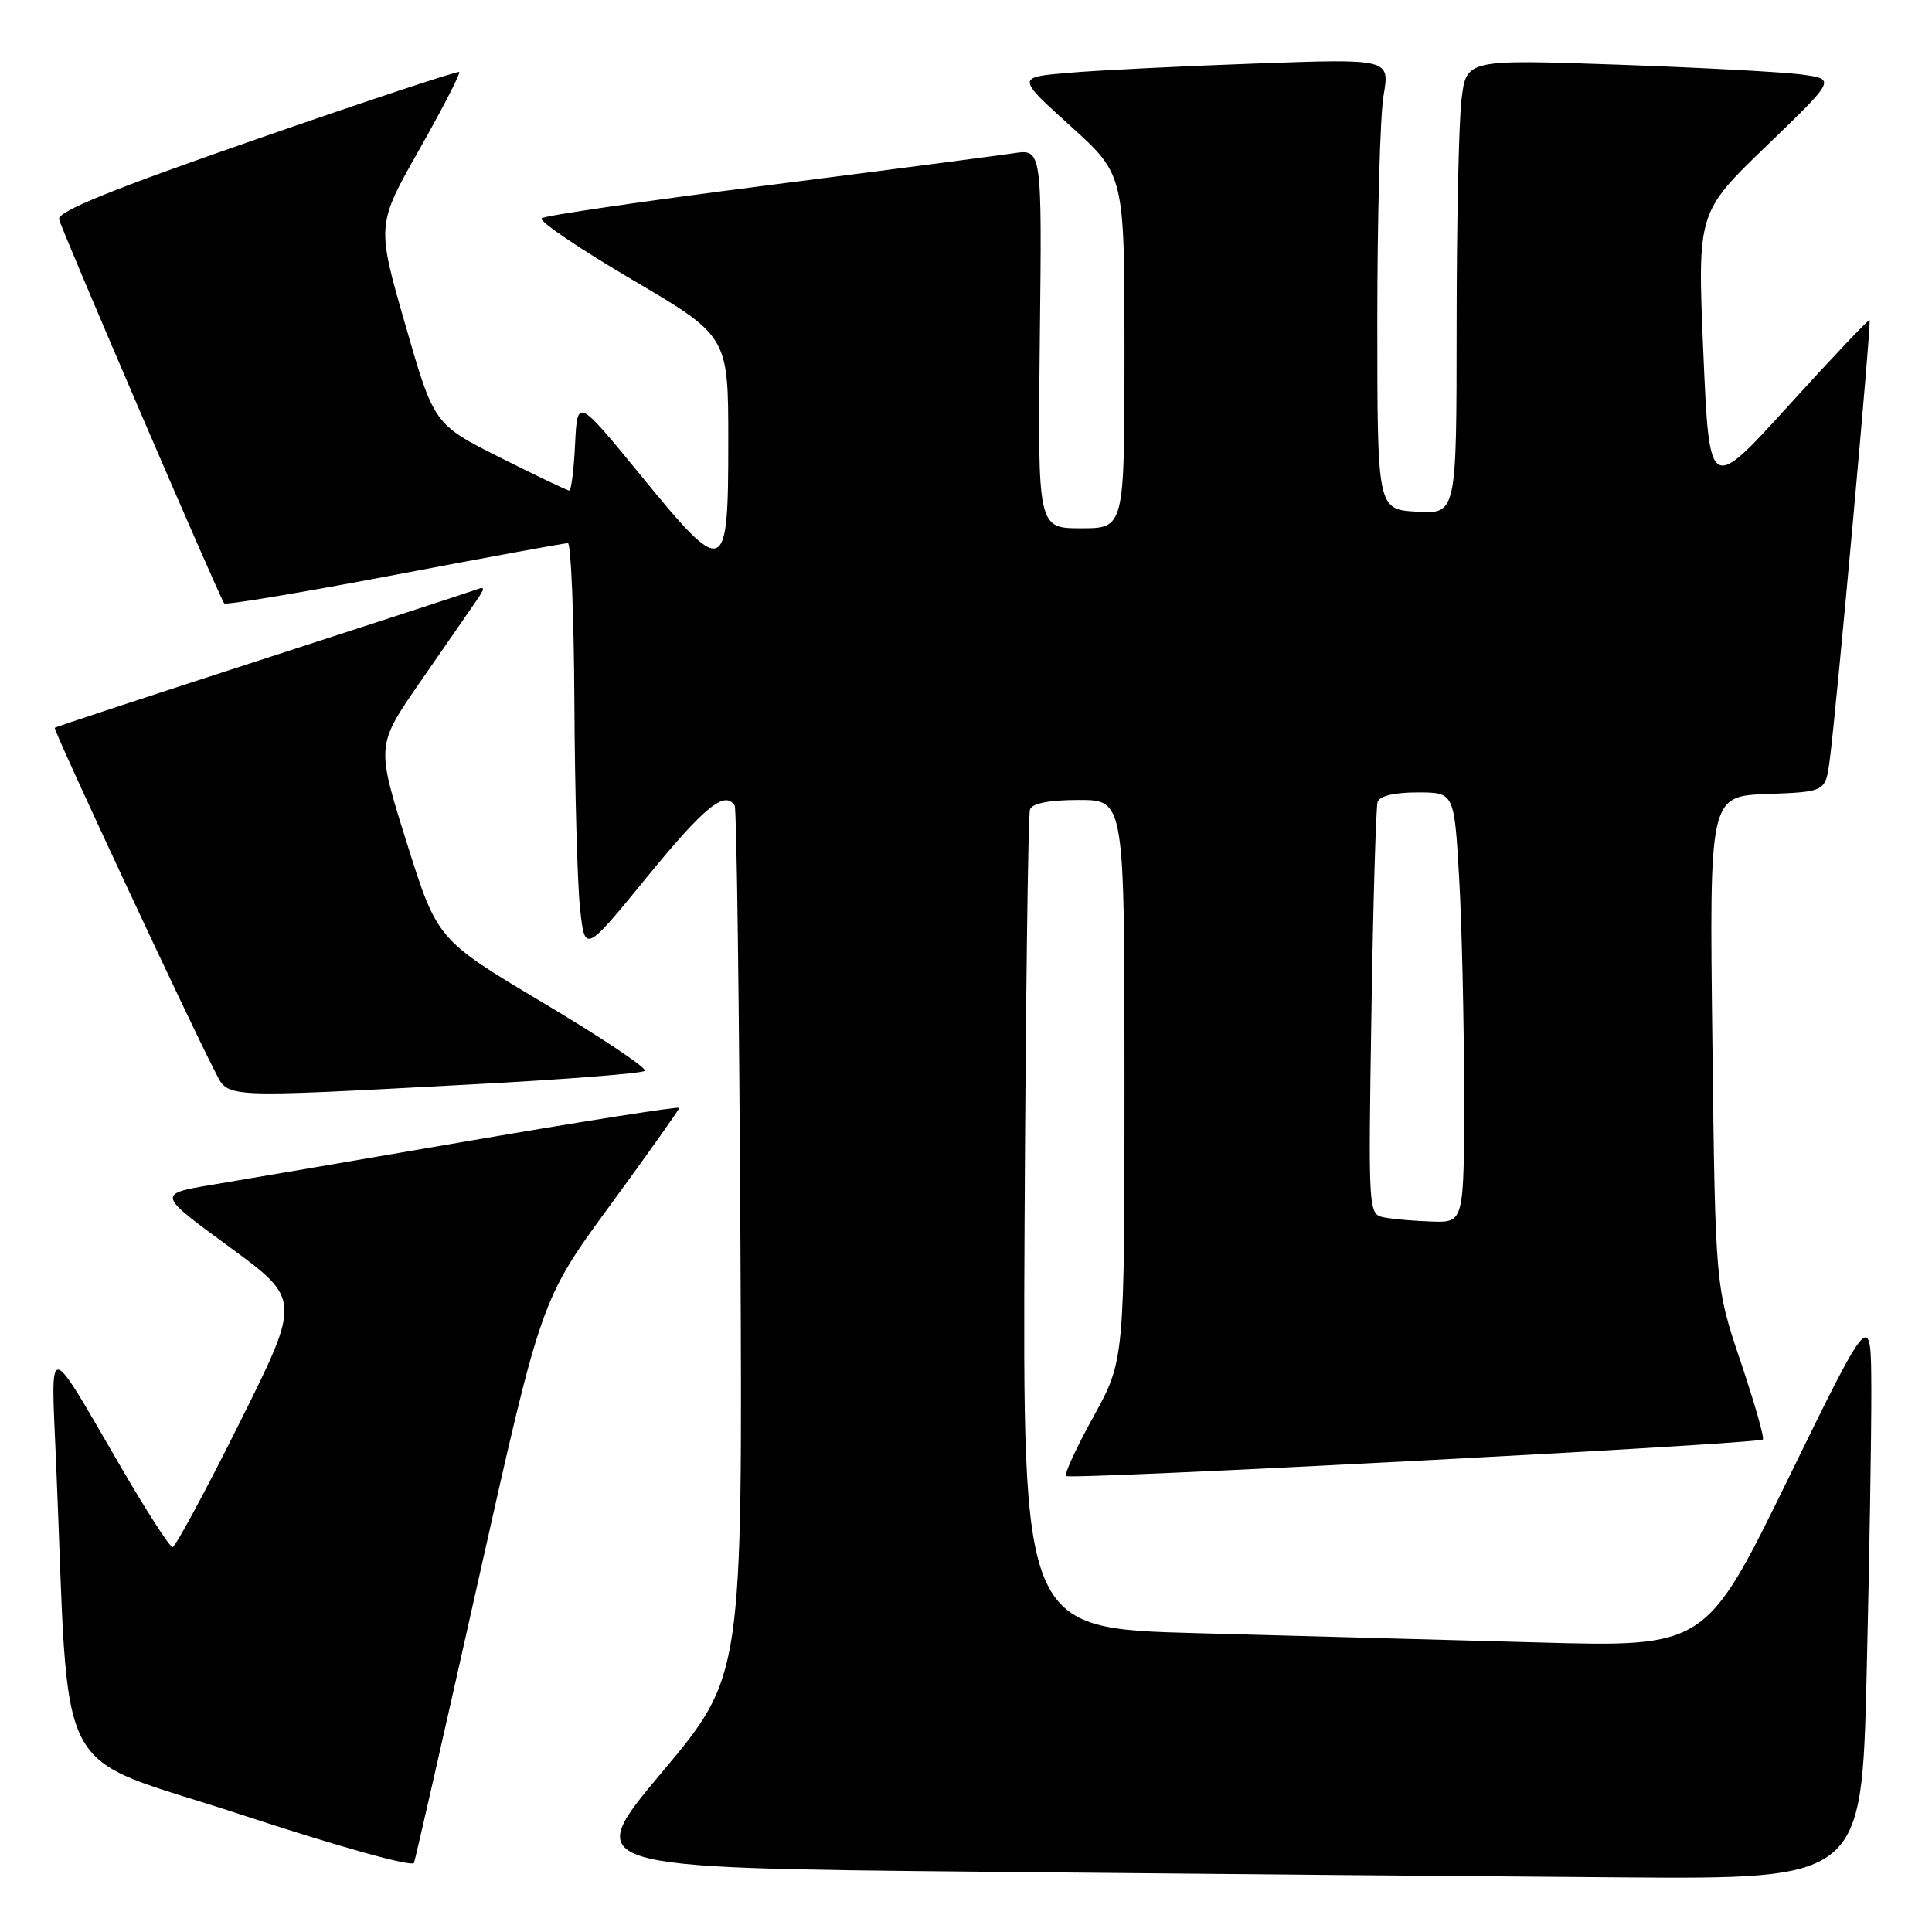 <?xml version="1.0" encoding="UTF-8" standalone="no"?>
<!DOCTYPE svg PUBLIC "-//W3C//DTD SVG 1.1//EN" "http://www.w3.org/Graphics/SVG/1.1/DTD/svg11.dtd" >
<svg xmlns="http://www.w3.org/2000/svg" xmlns:xlink="http://www.w3.org/1999/xlink" version="1.1" viewBox="0 0 256 256">
 <g >
 <path fill="currentColor"
d=" M 247.34 221.84 C 247.70 206.90 247.98 189.91 247.96 184.09 C 247.92 173.50 247.92 173.50 236.98 195.87 C 226.03 218.25 226.03 218.25 203.76 217.63 C 191.52 217.30 171.15 216.74 158.50 216.40 C 135.50 215.78 135.50 215.78 135.76 162.14 C 135.91 132.64 136.23 107.94 136.48 107.25 C 136.78 106.44 139.05 106.00 142.97 106.00 C 149.00 106.00 149.00 106.00 149.00 143.13 C 149.00 180.25 149.00 180.25 144.90 187.69 C 142.64 191.78 141.00 195.33 141.25 195.58 C 141.77 196.11 233.01 191.33 233.59 190.74 C 233.81 190.52 232.48 185.88 230.64 180.41 C 227.29 170.47 227.29 170.47 226.90 137.99 C 226.50 105.50 226.50 105.50 234.19 105.21 C 241.89 104.92 241.89 104.92 242.45 100.71 C 243.34 93.93 247.99 42.66 247.73 42.41 C 247.61 42.28 242.78 47.38 237.00 53.74 C 226.50 65.30 226.50 65.30 225.70 46.73 C 224.91 28.16 224.91 28.16 234.07 19.33 C 243.23 10.50 243.23 10.50 238.86 9.89 C 236.46 9.55 225.45 8.96 214.40 8.57 C 194.29 7.87 194.29 7.87 193.66 13.18 C 193.30 16.11 193.01 29.66 193.01 43.30 C 193.00 68.10 193.00 68.10 187.75 67.80 C 182.50 67.50 182.50 67.50 182.50 42.50 C 182.50 28.75 182.87 15.31 183.33 12.64 C 184.16 7.78 184.16 7.78 166.33 8.42 C 156.52 8.77 145.39 9.32 141.60 9.65 C 134.69 10.23 134.69 10.23 141.85 16.70 C 149.00 23.17 149.00 23.17 149.00 46.58 C 149.00 70.00 149.00 70.00 143.25 70.00 C 137.50 70.00 137.50 70.00 137.78 44.87 C 138.07 19.73 138.07 19.73 134.28 20.31 C 132.20 20.62 117.45 22.55 101.50 24.58 C 85.55 26.61 72.17 28.57 71.77 28.92 C 71.36 29.28 76.76 32.94 83.77 37.06 C 96.50 44.55 96.50 44.55 96.50 58.51 C 96.50 76.51 96.09 76.67 84.84 62.91 C 76.50 52.72 76.50 52.72 76.20 58.86 C 76.04 62.24 75.69 65.00 75.43 65.00 C 75.17 65.00 71.03 63.02 66.23 60.61 C 57.50 56.21 57.50 56.21 53.70 43.01 C 49.90 29.81 49.90 29.81 55.55 19.83 C 58.65 14.35 61.04 9.72 60.85 9.54 C 60.66 9.37 48.58 13.37 34.00 18.44 C 14.76 25.12 7.59 28.03 7.83 29.06 C 8.17 30.54 29.08 79.17 29.71 79.95 C 29.91 80.20 40.07 78.50 52.29 76.18 C 64.50 73.85 74.84 71.96 75.25 71.97 C 75.66 71.99 76.05 81.56 76.11 93.25 C 76.17 104.94 76.51 117.15 76.86 120.39 C 77.50 126.29 77.50 126.29 85.79 116.14 C 93.38 106.86 96.07 104.68 97.35 106.76 C 97.61 107.18 97.95 133.30 98.11 164.81 C 98.39 222.10 98.39 222.10 87.74 234.80 C 77.08 247.50 77.08 247.50 129.79 248.01 C 158.78 248.30 196.94 248.63 214.59 248.76 C 246.68 249.00 246.68 249.00 247.34 221.84 Z  M 63.47 209.00 C 71.72 172.17 71.72 172.17 80.86 159.69 C 85.89 152.82 90.00 147.02 90.00 146.80 C 90.00 146.57 77.74 148.50 62.75 151.07 C 47.76 153.65 32.20 156.31 28.16 156.98 C 20.82 158.21 20.82 158.21 30.36 165.20 C 39.90 172.19 39.90 172.19 31.71 188.60 C 27.21 197.62 23.23 205.00 22.86 205.00 C 22.49 205.00 19.37 200.16 15.94 194.25 C 6.10 177.33 6.73 177.39 7.42 193.50 C 9.29 237.40 6.52 232.08 31.86 240.42 C 44.87 244.70 54.65 247.43 54.86 246.84 C 55.06 246.28 58.94 229.25 63.47 209.00 Z  M 62.67 143.68 C 74.86 143.03 85.11 142.23 85.44 141.89 C 85.78 141.55 79.73 137.50 71.99 132.89 C 57.93 124.50 57.93 124.50 53.89 111.64 C 49.85 98.78 49.85 98.78 55.67 90.37 C 58.88 85.75 62.17 80.98 63.00 79.78 C 64.33 77.84 64.33 77.66 63.00 78.16 C 62.17 78.46 49.35 82.65 34.50 87.46 C 19.65 92.27 7.39 96.31 7.25 96.44 C 7.01 96.66 25.00 135.24 28.46 141.92 C 30.34 145.56 28.77 145.48 62.67 143.68 Z  M 183.40 161.31 C 181.31 160.90 181.30 160.70 181.72 134.20 C 181.95 119.51 182.32 106.94 182.54 106.25 C 182.79 105.47 184.79 105.00 187.82 105.00 C 192.69 105.00 192.69 105.00 193.34 116.25 C 193.70 122.44 193.99 135.26 194.00 144.75 C 194.00 162.00 194.00 162.00 189.75 161.86 C 187.41 161.79 184.55 161.54 183.40 161.31 Z "/>
</g>
</svg>